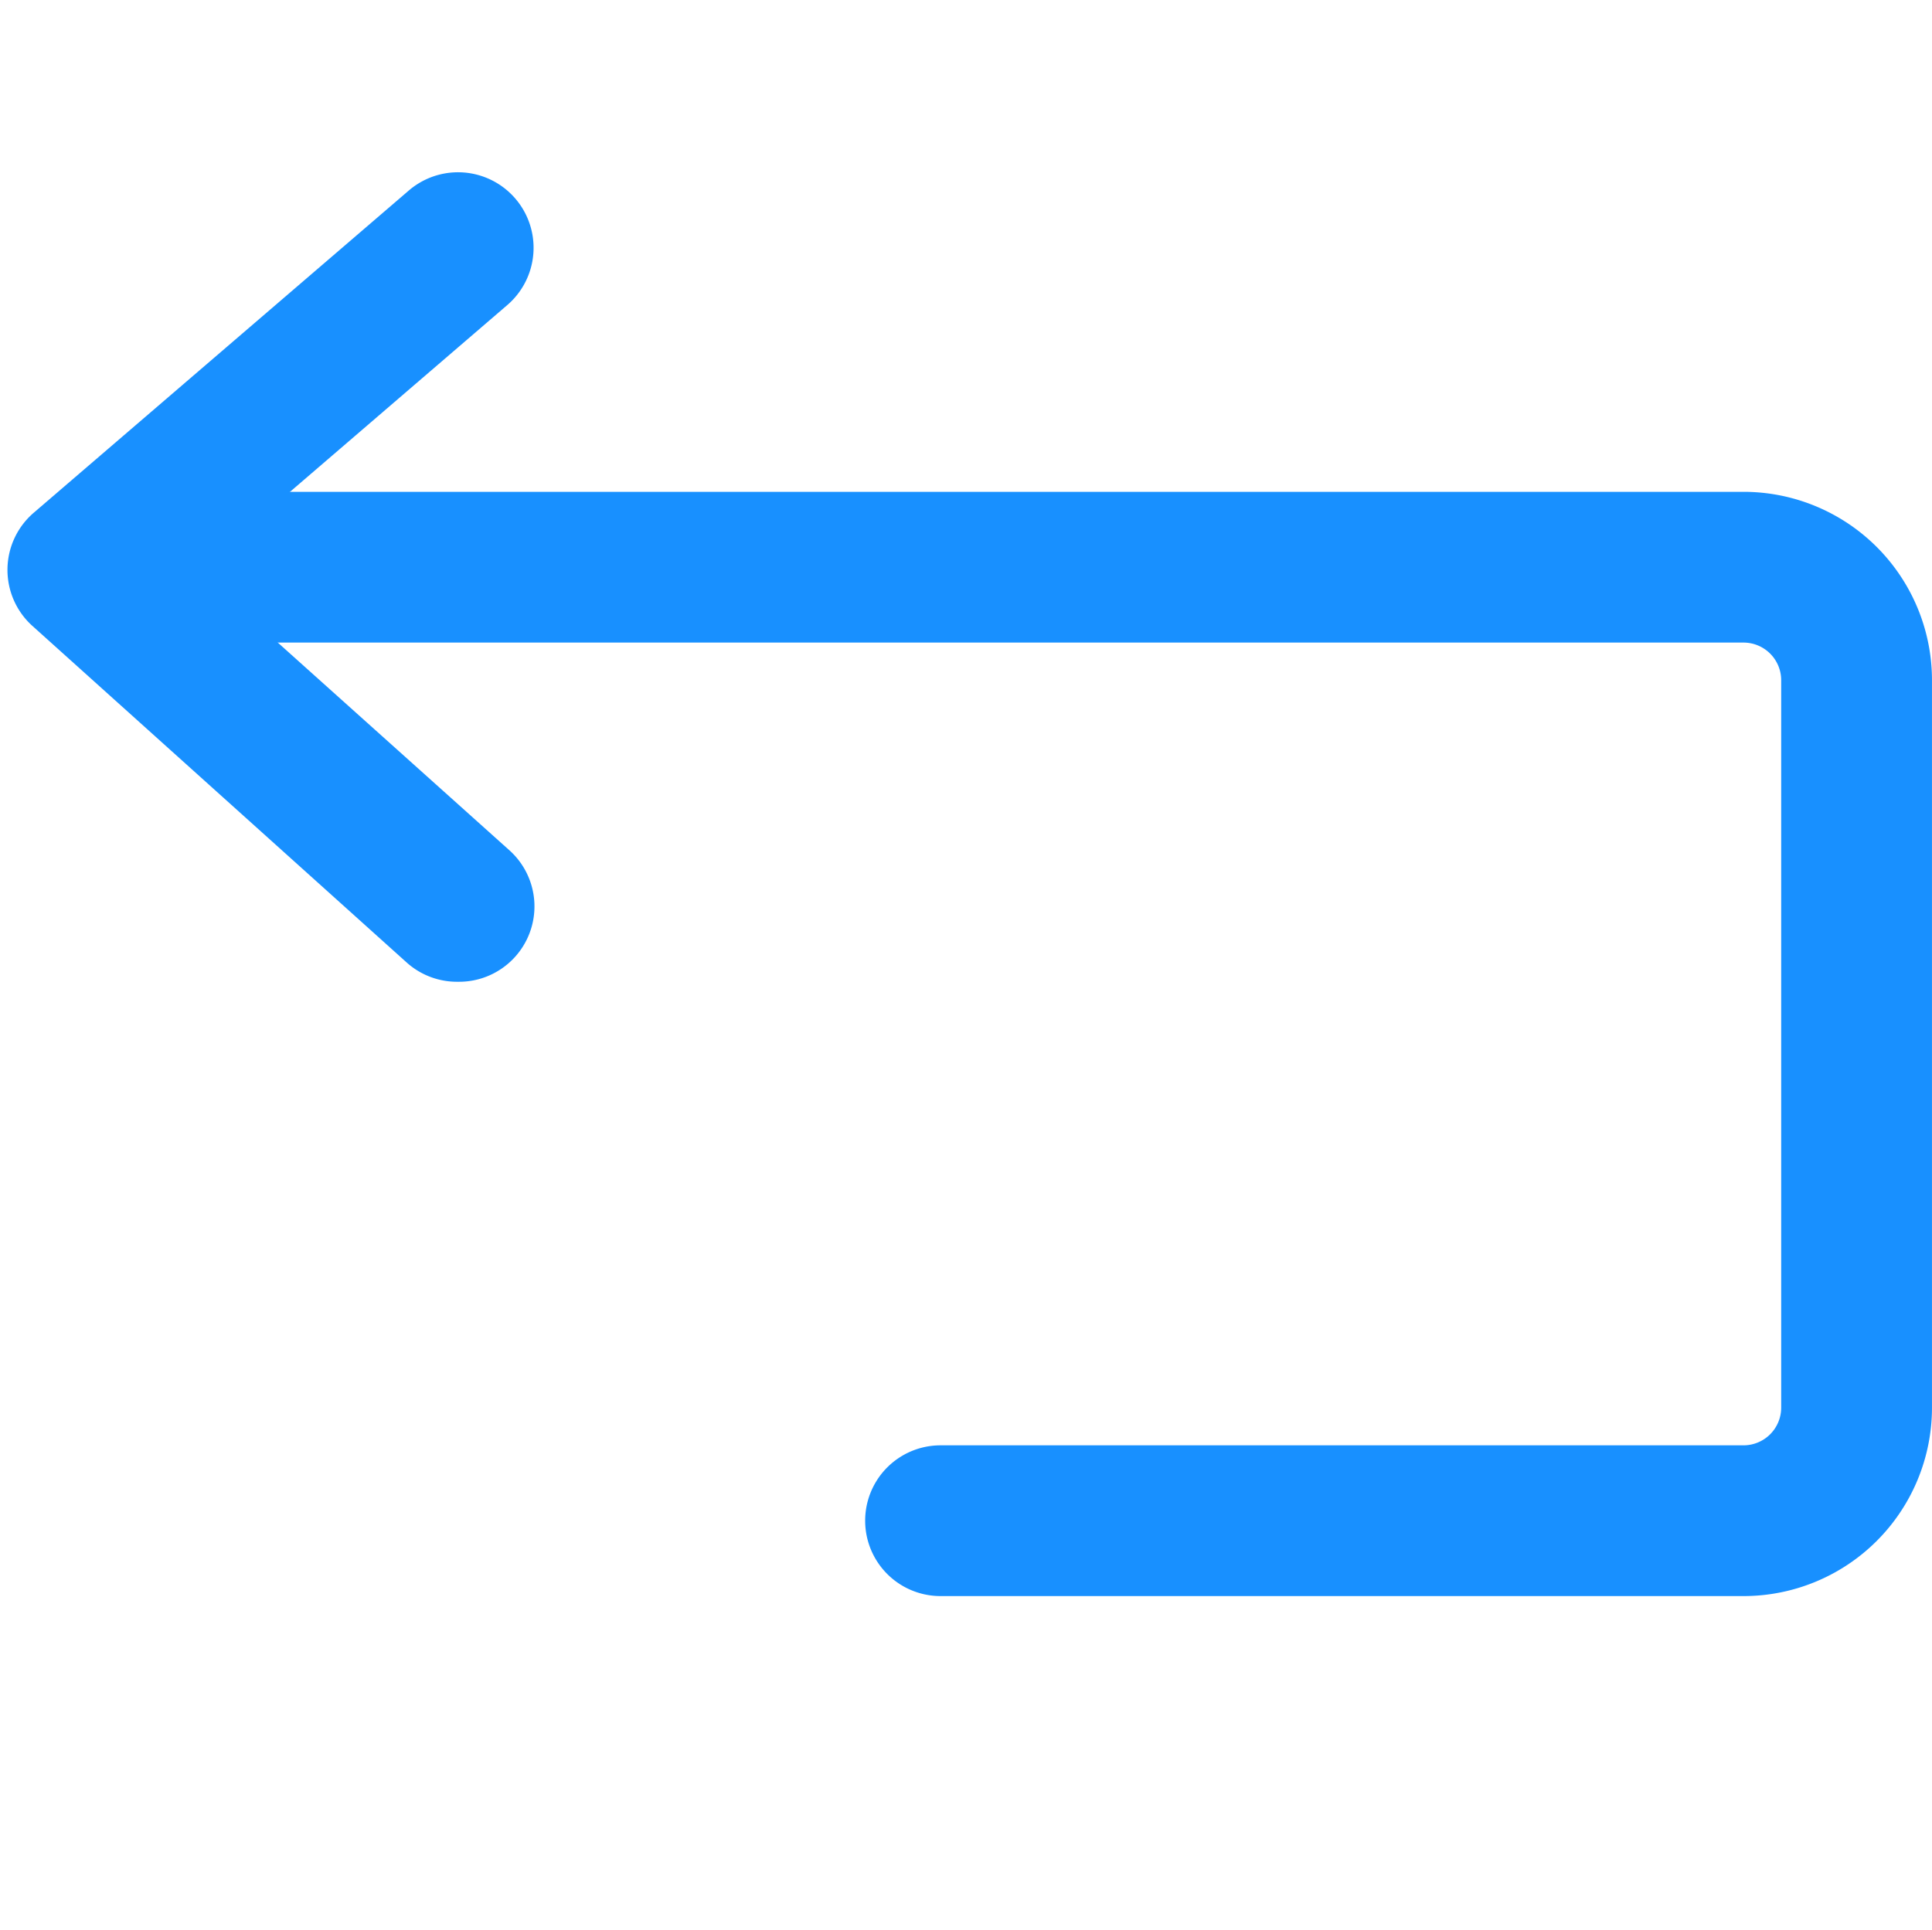 <?xml version="1.0" standalone="no"?><!DOCTYPE svg PUBLIC "-//W3C//DTD SVG 1.1//EN" "http://www.w3.org/Graphics/SVG/1.1/DTD/svg11.dtd"><svg class="icon" width="200px" height="199.80px" viewBox="0 0 1025 1024" version="1.1" xmlns="http://www.w3.org/2000/svg"><path fill="#1890ff" d="M925 847H499a40 40 0 0 1 0-80h426a20 20 0 0 0 20-20V361a20 20 0 0 0-20-20H101a40 40 0 0 1 0-80h824a100 100 0 0 1 100 100v386a100 100 0 0 1-100 100z"  /><path fill="#1890ff" d="M243 521a40 40 0 0 1-27-10L17 332a40 40 0 0 1 1-60l199-171a40 40 0 0 1 52 61L105 303l165 148a40 40 0 0 1-27 70z"  /></svg>